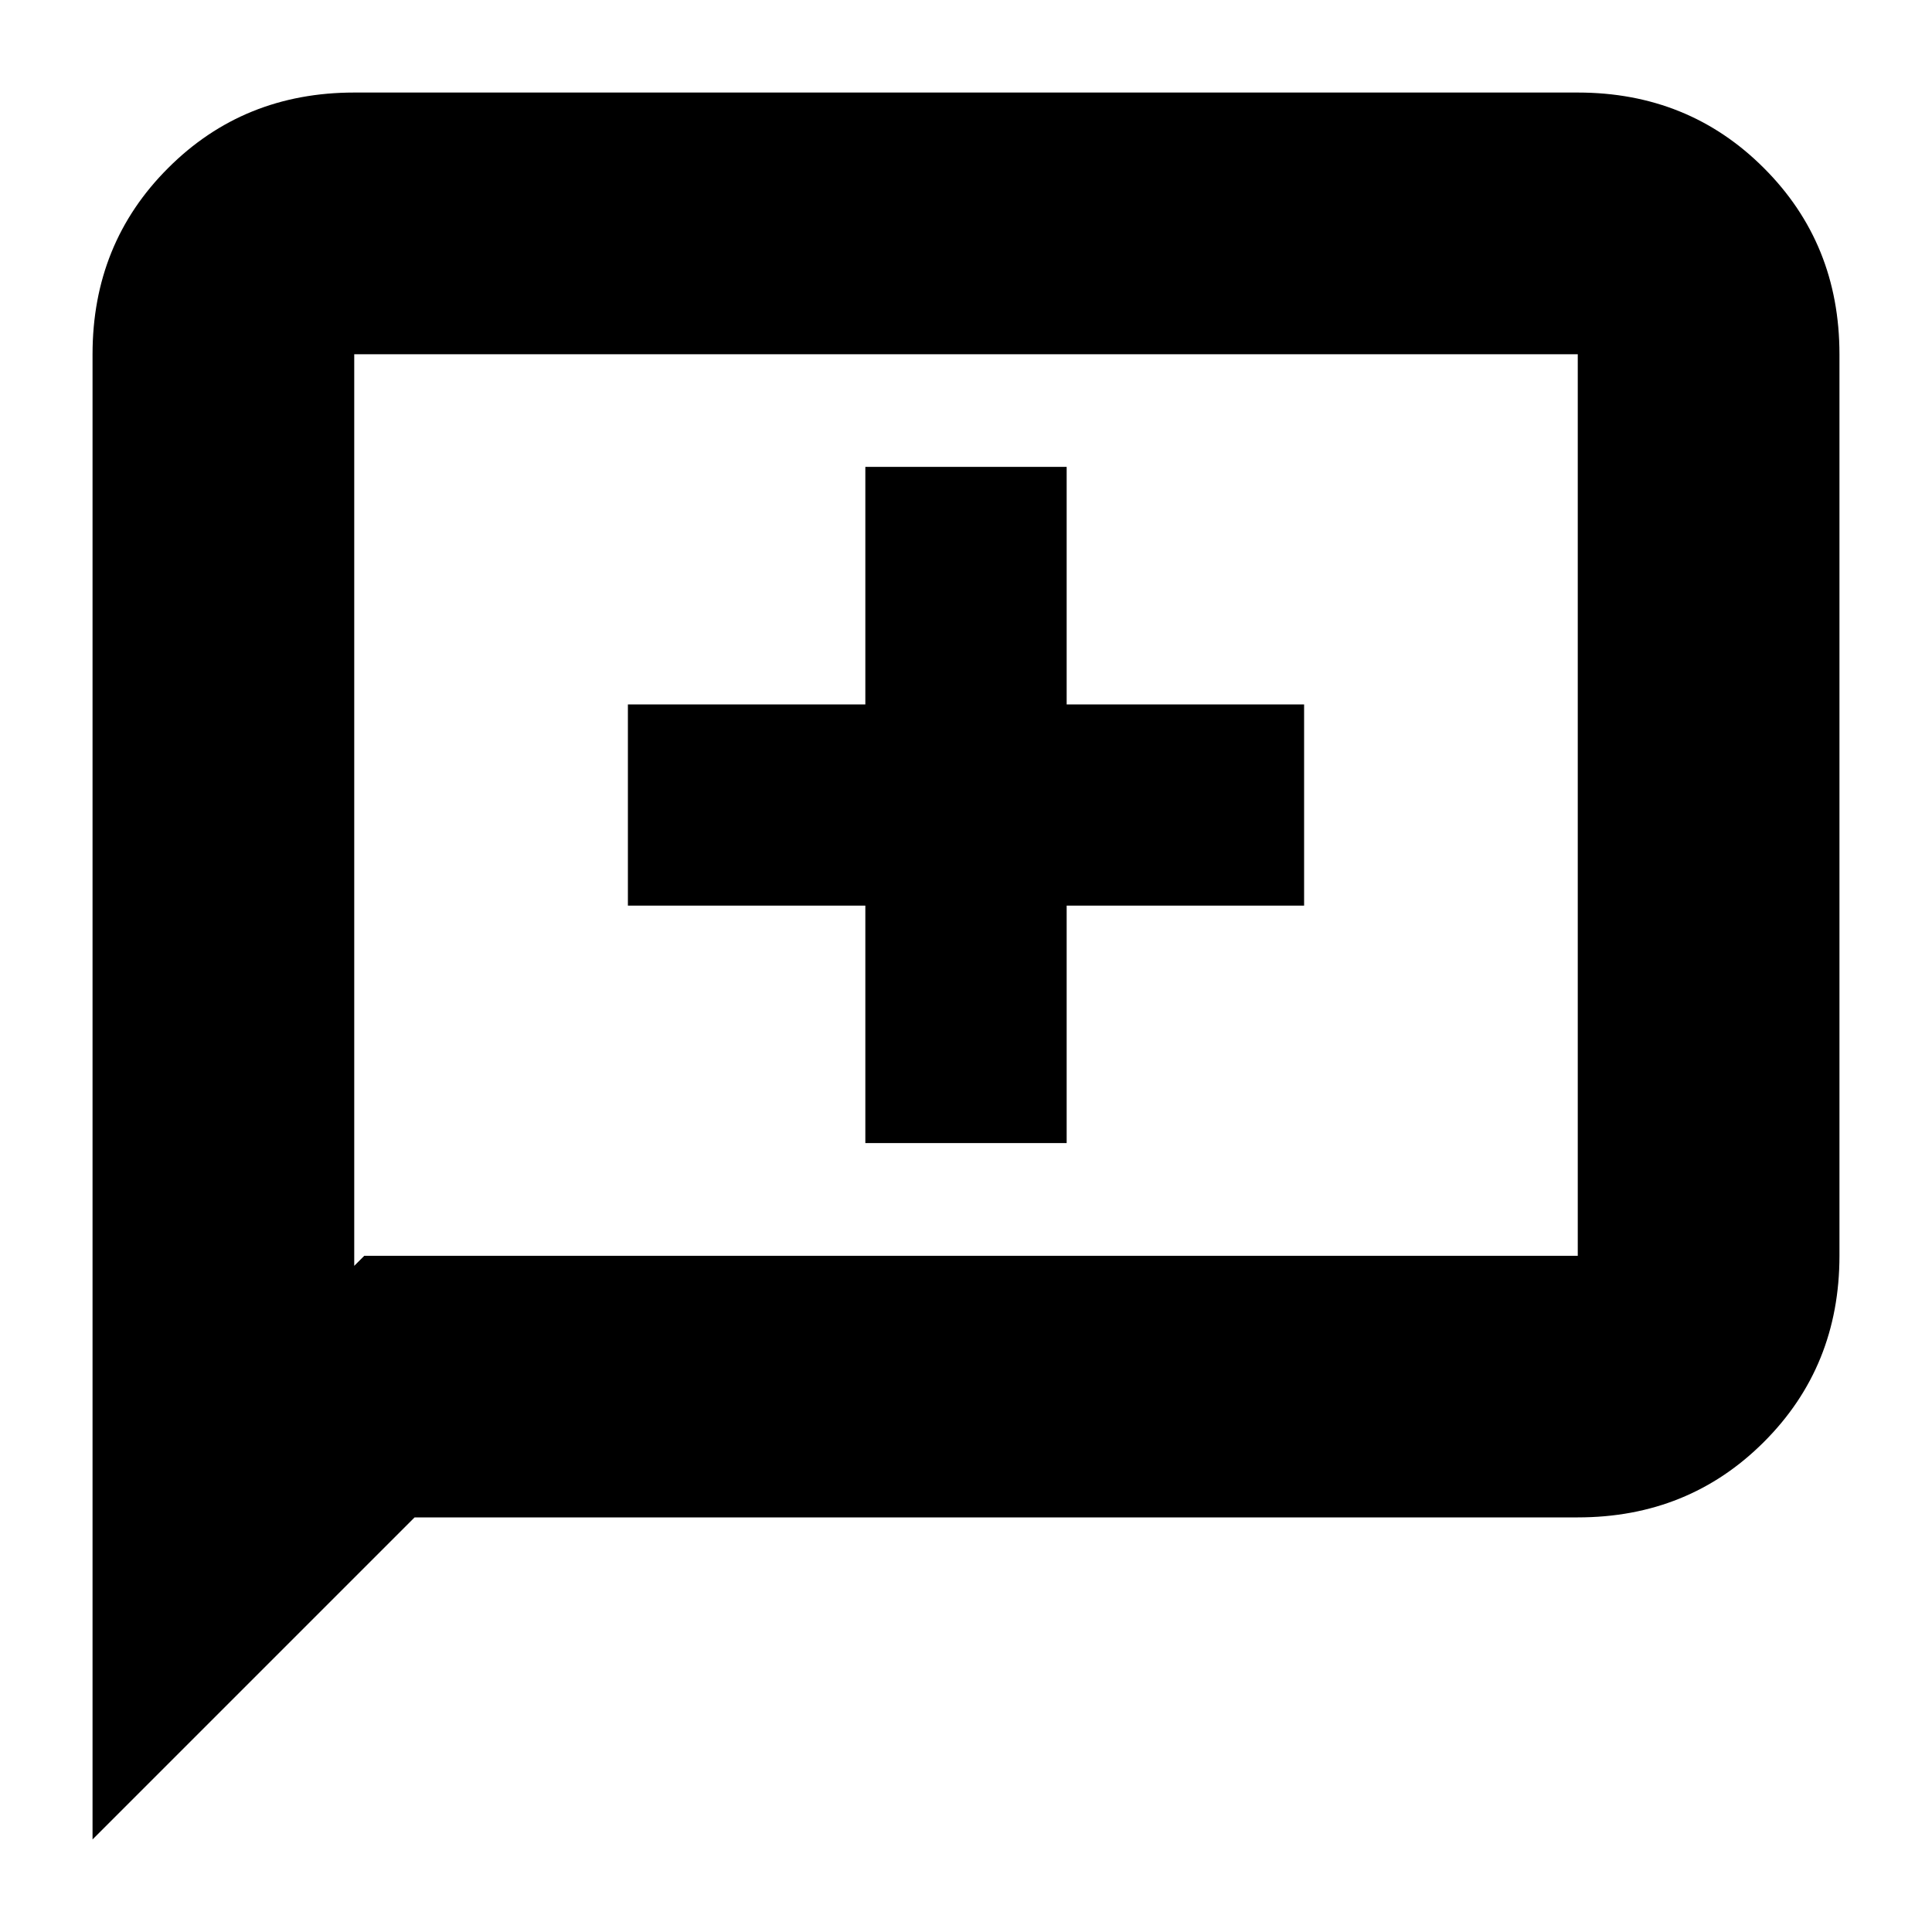 <svg xmlns="http://www.w3.org/2000/svg" height="20" width="20"><path d="M8.958 11.833H11.042V9.375H13.5V7.292H11.042V4.833H8.958V7.292H6.5V9.375H8.958ZM0.958 19.042V3.667Q0.958 2.521 1.74 1.74Q2.521 0.958 3.667 0.958H16.333Q17.479 0.958 18.26 1.74Q19.042 2.521 19.042 3.667V13Q19.042 14.146 18.26 14.927Q17.479 15.708 16.333 15.708H4.292ZM3.667 13.104 3.771 13H16.333Q16.333 13 16.333 13Q16.333 13 16.333 13V3.667Q16.333 3.667 16.333 3.667Q16.333 3.667 16.333 3.667H3.667Q3.667 3.667 3.667 3.667Q3.667 3.667 3.667 3.667ZM3.667 3.667Q3.667 3.667 3.667 3.667Q3.667 3.667 3.667 3.667Q3.667 3.667 3.667 3.667Q3.667 3.667 3.667 3.667V13Q3.667 13 3.667 13Q3.667 13 3.667 13V13.104Z"/></svg>